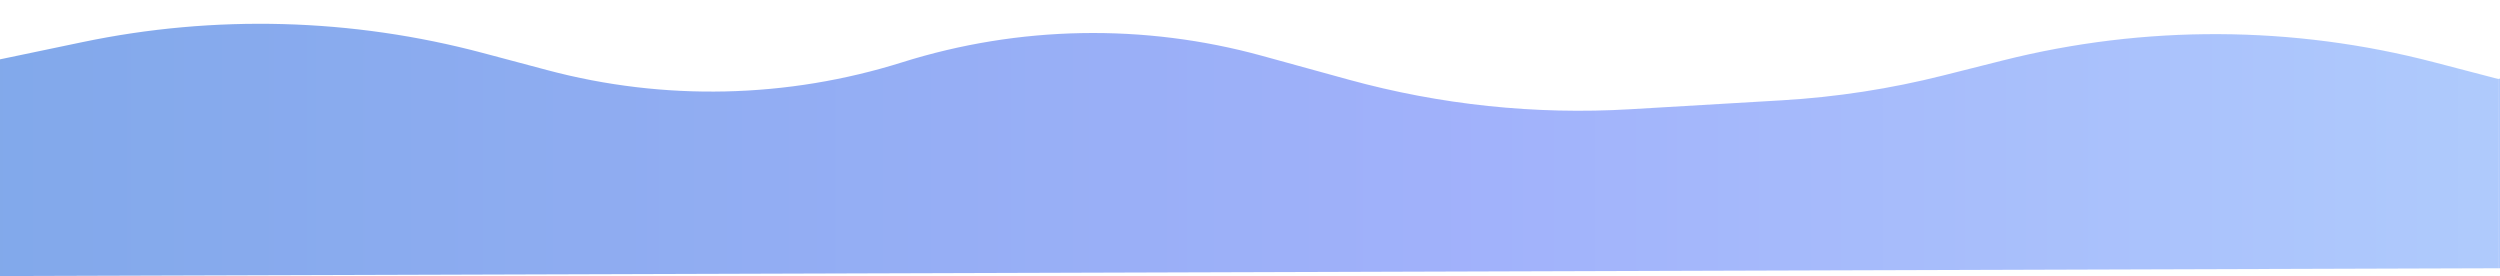 <svg width="1440" height="159" viewBox="0 0 1440 159" fill="none" xmlns="http://www.w3.org/2000/svg">
<path d="M2879 34.392L2830.58 24.27C2754.24 8.312 2675.23 10.449 2599.87 30.511L2562.67 40.413C2495.51 58.294 2424.64 56.723 2358.33 35.885C2291.04 14.737 2219.08 13.44 2151.07 32.149L2101.12 45.888C2048.41 60.389 1993.67 66.146 1939.09 62.931L1851.53 57.771C1820.25 55.928 1789.2 51.147 1758.81 43.492L1724.32 34.804C1642.76 14.26 1557.33 14.622 1475.95 35.858L1439 45.5V154.514L2879 159V34.392Z" fill="url(#paint0_linear_4744_57)" fill-opacity="0.5"/>
<path d="M-1 34.392L47.419 24.27C123.756 8.312 202.768 10.449 278.13 30.511L315.327 40.413C382.493 58.294 453.358 56.723 519.666 35.885C586.959 14.737 658.923 13.44 726.934 32.149L776.877 45.888C829.591 60.389 884.327 66.146 938.905 62.931L1026.47 57.771C1057.75 55.928 1088.8 51.147 1119.19 43.492L1153.68 34.804C1235.24 14.26 1320.67 14.622 1402.05 35.858L1439 45.5V154.514L-1 159V34.392Z" fill="url(#paint1_linear_4744_57)" fill-opacity="0.5"/>
<defs>
<linearGradient id="paint0_linear_4744_57" x1="2954.55" y1="78.254" x2="1130.29" y2="78.254" gradientUnits="userSpaceOnUse">
<stop stop-color="#0052D4"/>
<stop offset="0.5" stop-color="#4364F7"/>
<stop offset="1" stop-color="#6FB1FC"/>
</linearGradient>
<linearGradient id="paint1_linear_4744_57" x1="-76.552" y1="78.254" x2="1747.71" y2="78.254" gradientUnits="userSpaceOnUse">
<stop stop-color="#0052D4"/>
<stop offset="0.5" stop-color="#4364F7"/>
<stop offset="1" stop-color="#6FB1FC"/>
</linearGradient>
</defs>
</svg>
